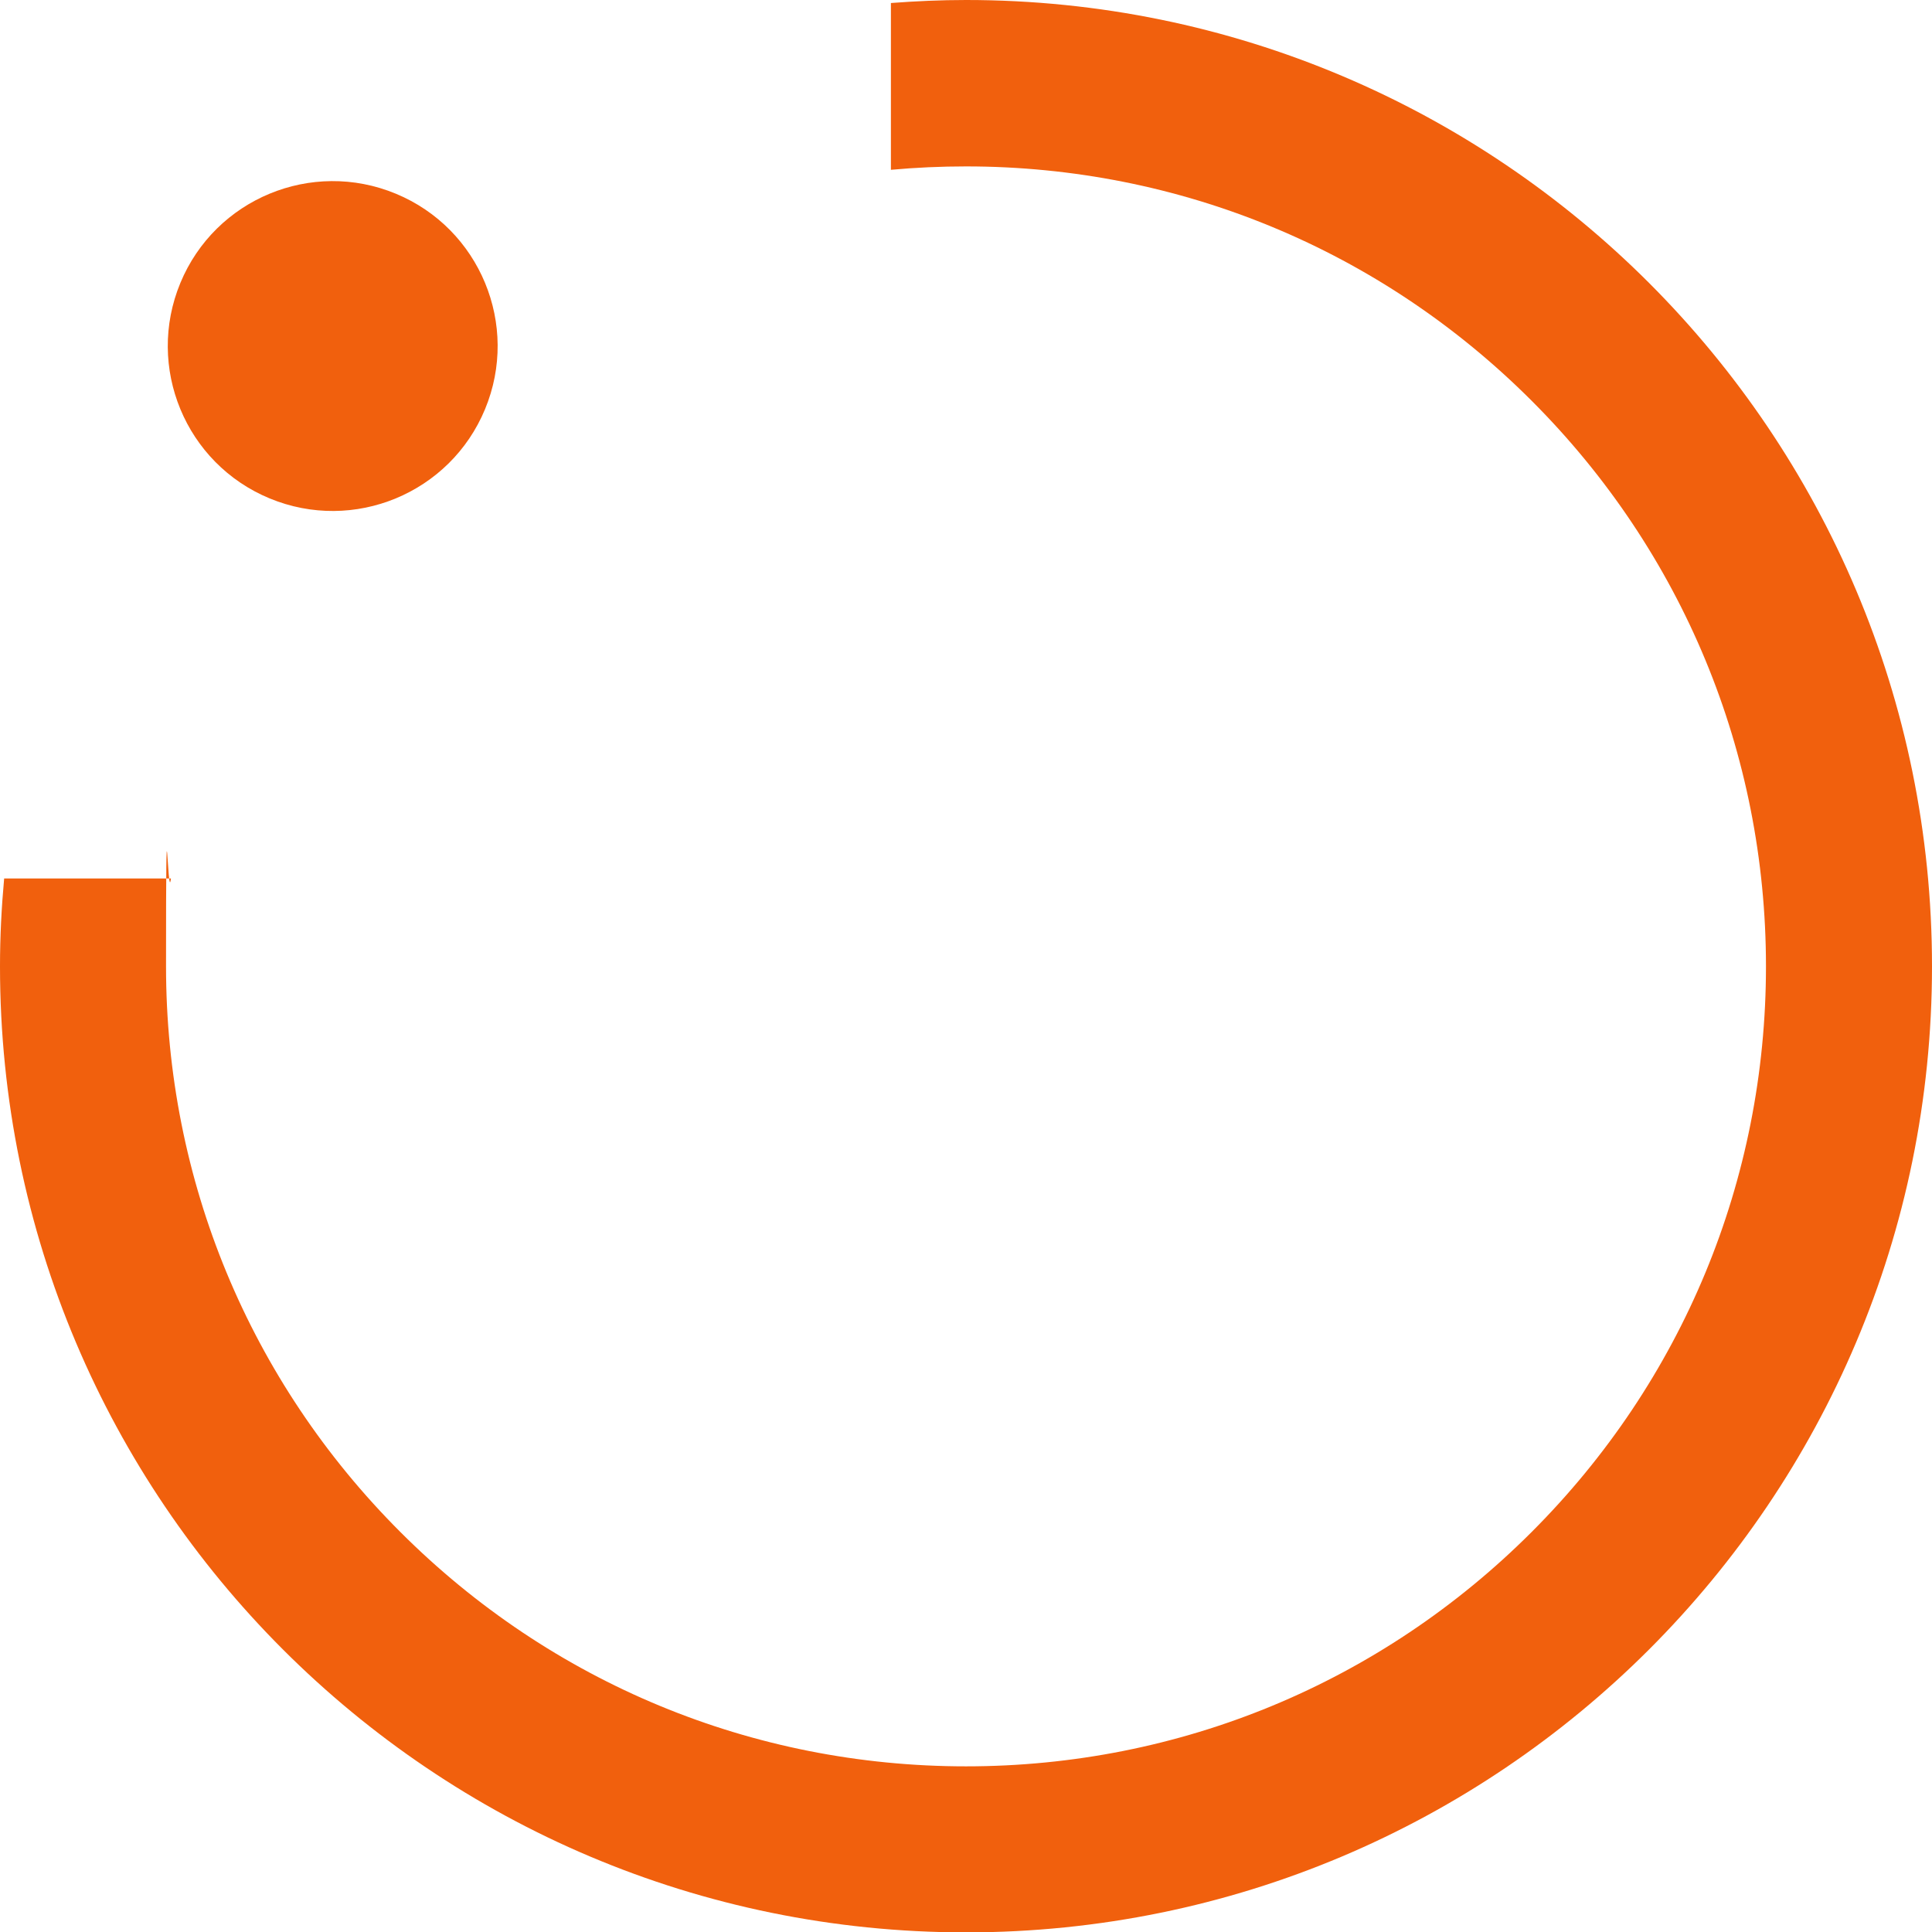 <?xml version="1.0" encoding="UTF-8"?>
<svg xmlns="http://www.w3.org/2000/svg" version="1.1" viewBox="0 0 512 512">
  <defs>
    <style>
      .cls-1 {
        fill: #f1600d;
      }
    </style>
  </defs>
  <!-- Generator: Adobe Illustrator 28.7.1, SVG Export Plug-In . SVG Version: 1.2.0 Build 142)  -->
  <g>
    <g id="Layer_1">
      <g>
        <circle class="cls-1" cx="88.2" cy="91.7" r="43.7" transform="translate(-30.3 138.1) rotate(-67.5)"/>
        <path class="cls-1" d="M256,0h0c-6.7,0-13.3.3-19.9.8v44.2c6.6-.6,13.2-.9,19.9-.9,56.6,0,109.9,22.1,149.9,62.1s62.1,93.3,62.1,149.9-22.1,109.9-62.1,149.9-93.3,62.1-149.9,62.1-109.9-22.1-149.9-62.1-62.1-93.3-62.1-149.9.4-15.6,1.3-23.3H1.1c-.7,7.7-1.1,15.4-1.1,23.3h0c0,141.4,114.6,256,256,256h0c141.4,0,256-114.6,256-256h0C512,114.6,397.4,0,256,0Z"/>
      </g>
    </g>
  </g>
</svg>